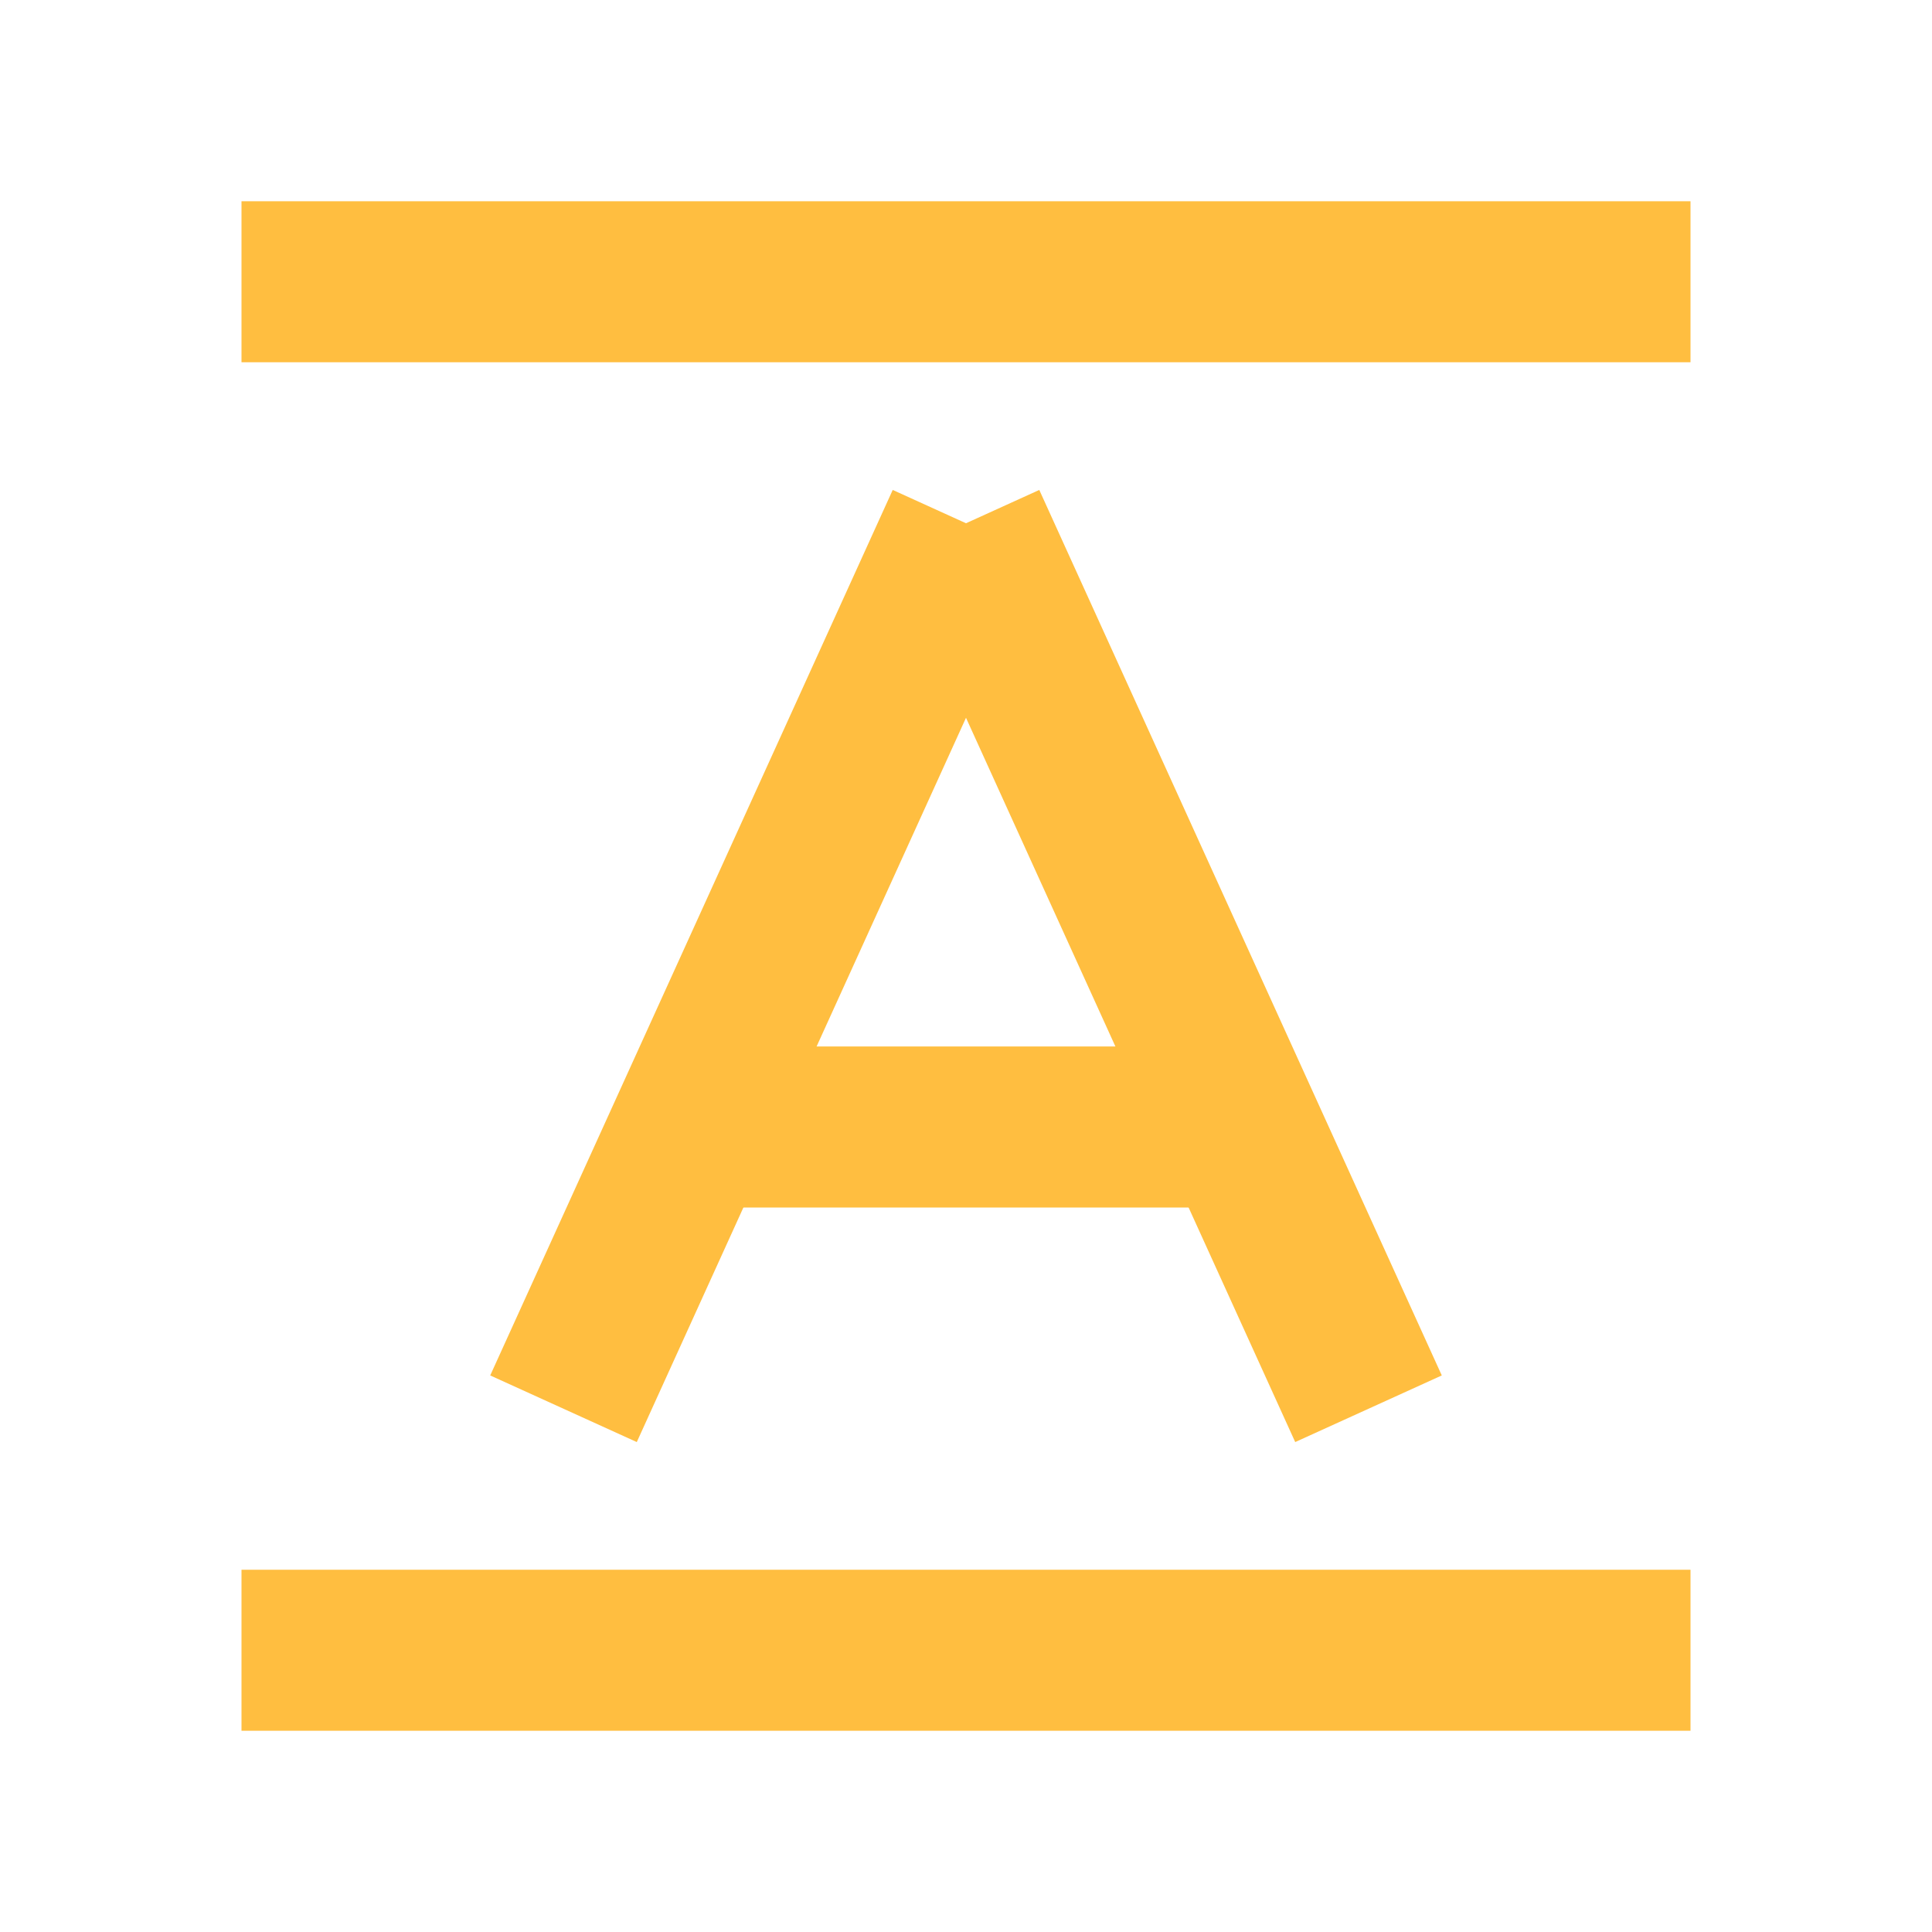 <?xml version="1.0" encoding="UTF-8"?><svg width="24" height="24" viewBox="0 0 48 48" fill="none" xmlns="http://www.w3.org/2000/svg"><path d="M6 7H42" stroke="#ffbe40" stroke-width="4" stroke-linecap="butt"/><path d="M6 41H42" stroke="#ffbe40" stroke-width="4" stroke-linecap="butt"/><path d="M24 13L14 35" stroke="#ffbe40" stroke-width="4" stroke-linecap="butt" stroke-linejoin="bevel"/><path d="M18 28L30 28" stroke="#ffbe40" stroke-width="4" stroke-linecap="butt" stroke-linejoin="bevel"/><path d="M24 13L34 35" stroke="#ffbe40" stroke-width="4" stroke-linecap="butt" stroke-linejoin="bevel"/></svg>